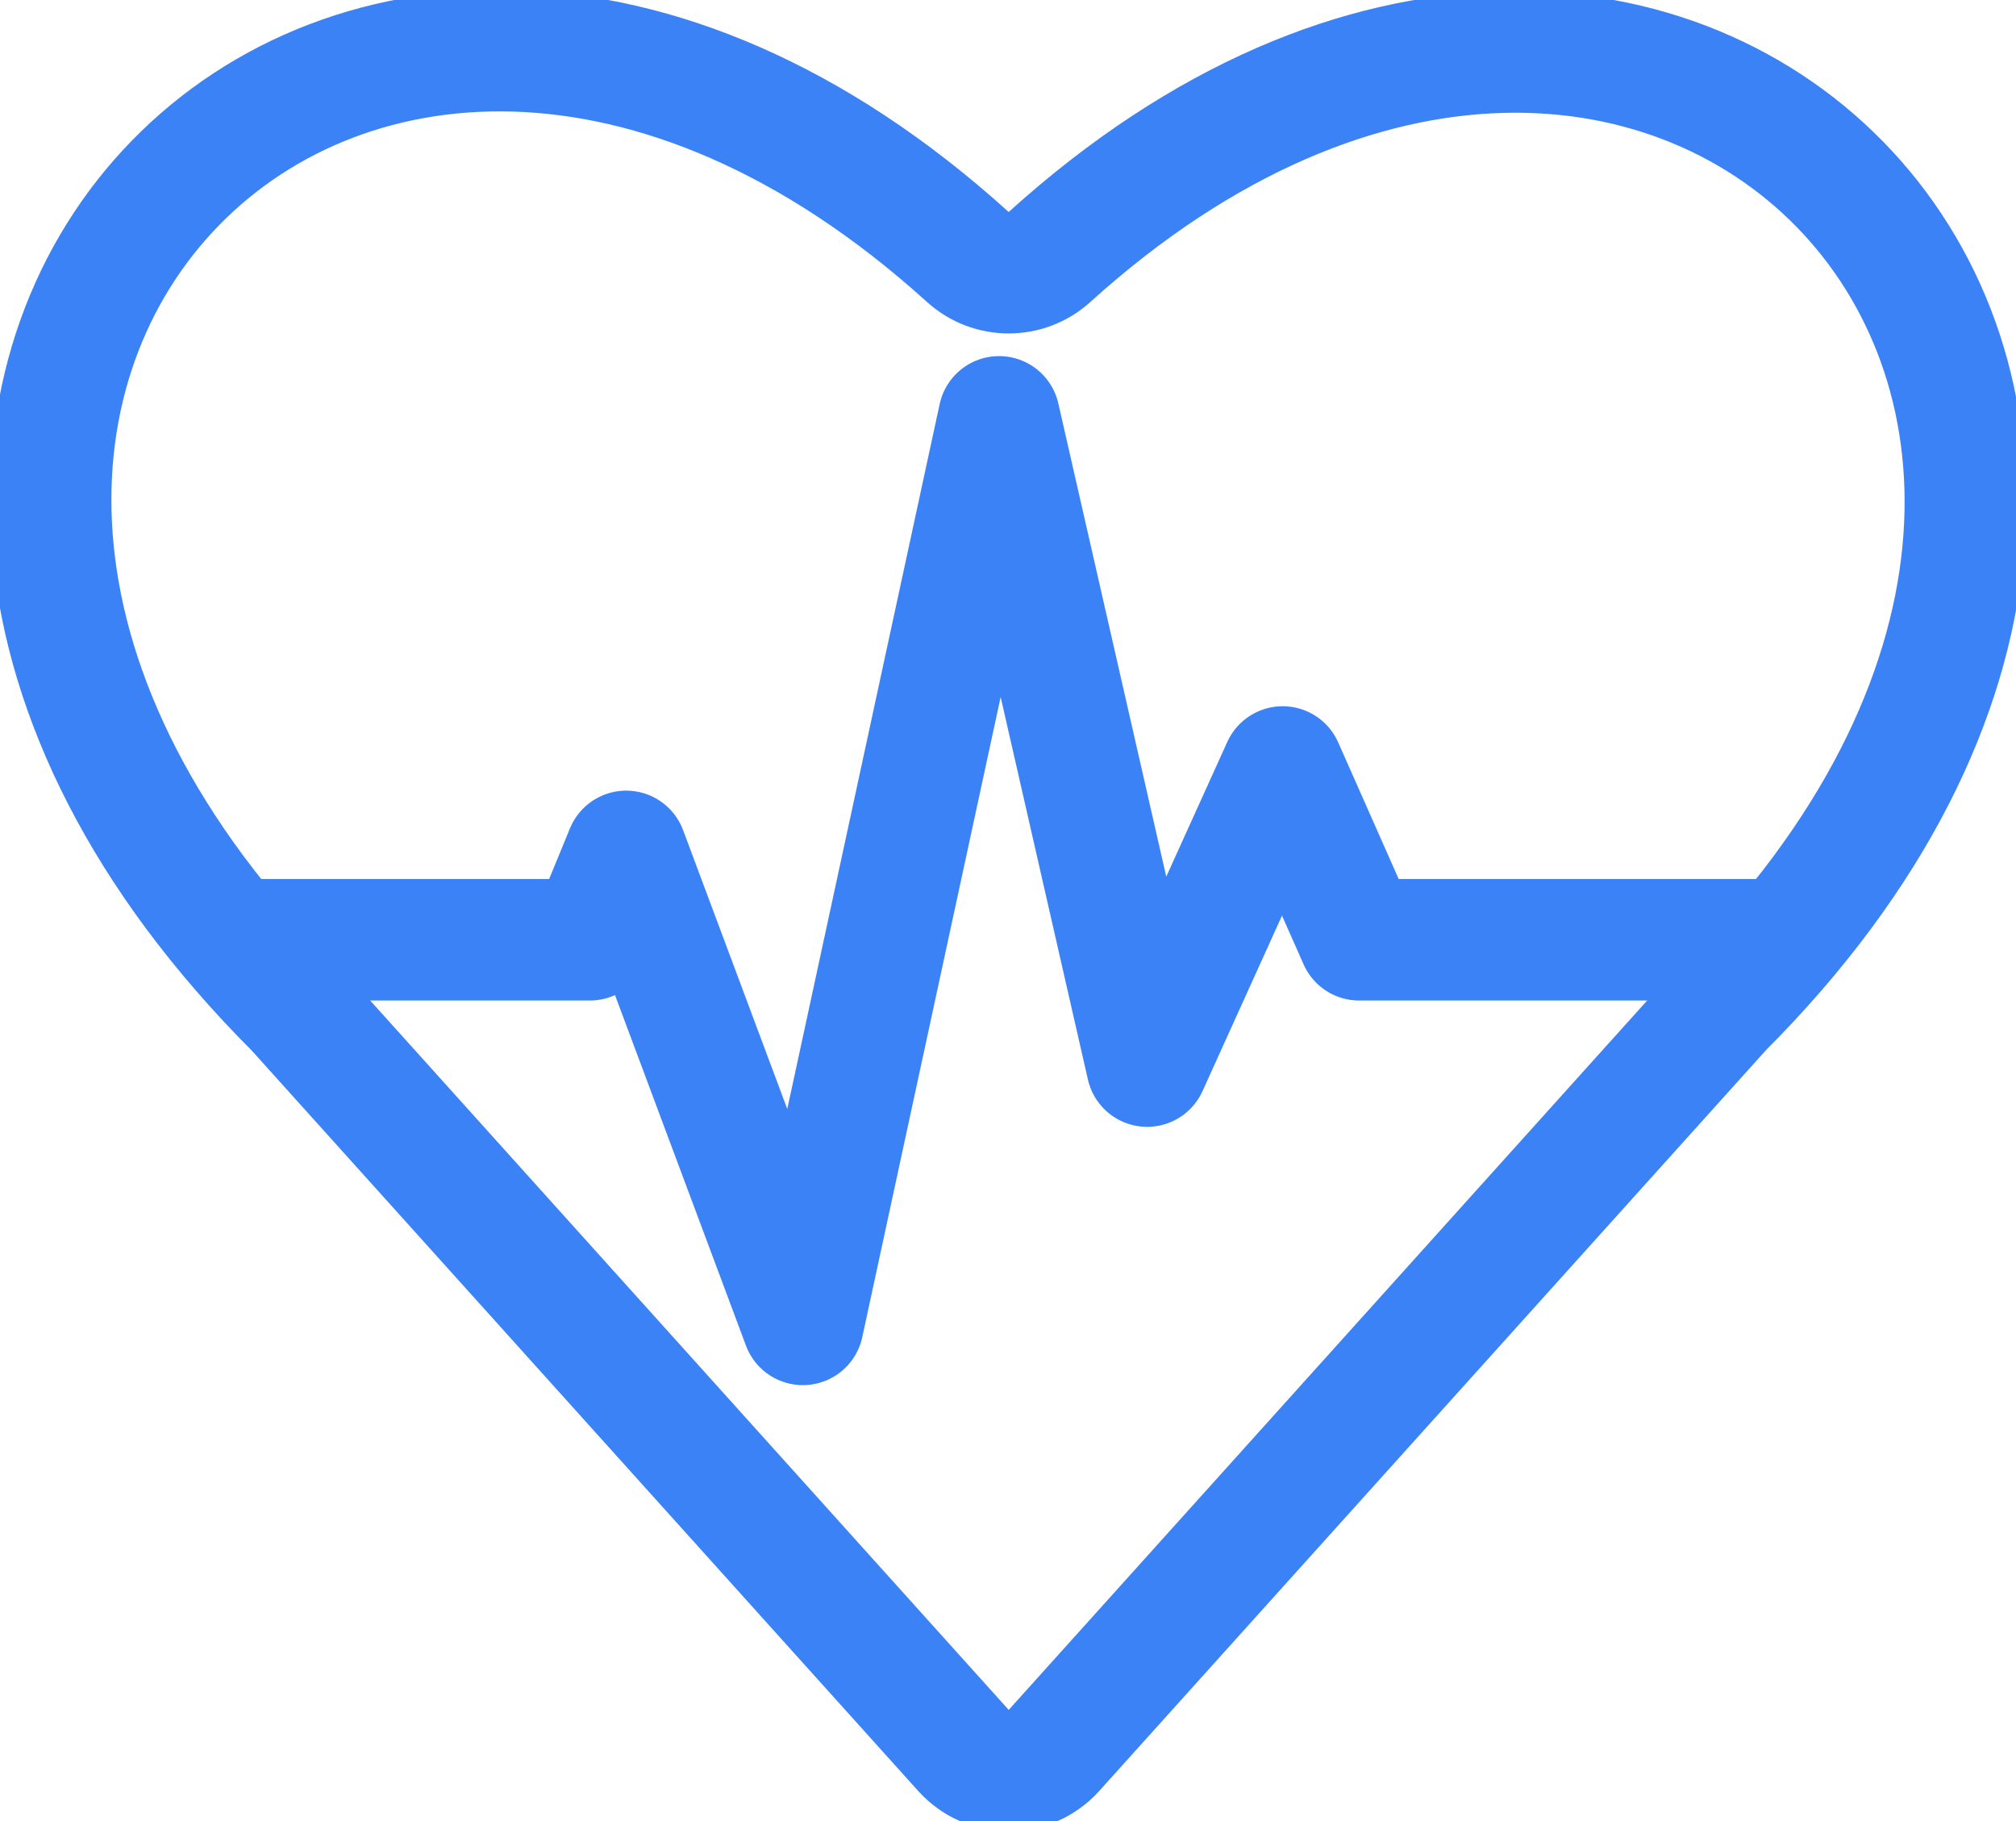 <svg xmlns="http://www.w3.org/2000/svg" id="Layer_1_copy" data-name="Layer 1 copy" viewBox="-4.5 -4.5 398.19 359.67">  <defs>    <style>      .cls-1 {        stroke-miterlimit: 10;      }      .cls-1, .cls-2 {				fill: none;        stroke: #3b82f6;        stroke-width: 24px;      }      .cls-2 {        stroke-linejoin: round;      }    </style>  </defs>  <path class="cls-1" d="m335.52,194.73l-131.82,146.45c-4.79,5.32-13.14,5.32-17.93,0L53.94,194.73C-67.97,72.82,64.19-64.6,186.66,46.25c4.57,4.14,11.57,4.14,16.14,0,122.04-110.38,254.18,27.01,132.72,148.47Z"></path>  <polyline class="cls-2" points="41.41 181.1 112.01 181.1 119.18 163.65 154.08 257.06 192.83 77.83 222.08 206.05 248.84 146.98 263.95 181.1 348.04 181.1"></polyline></svg>